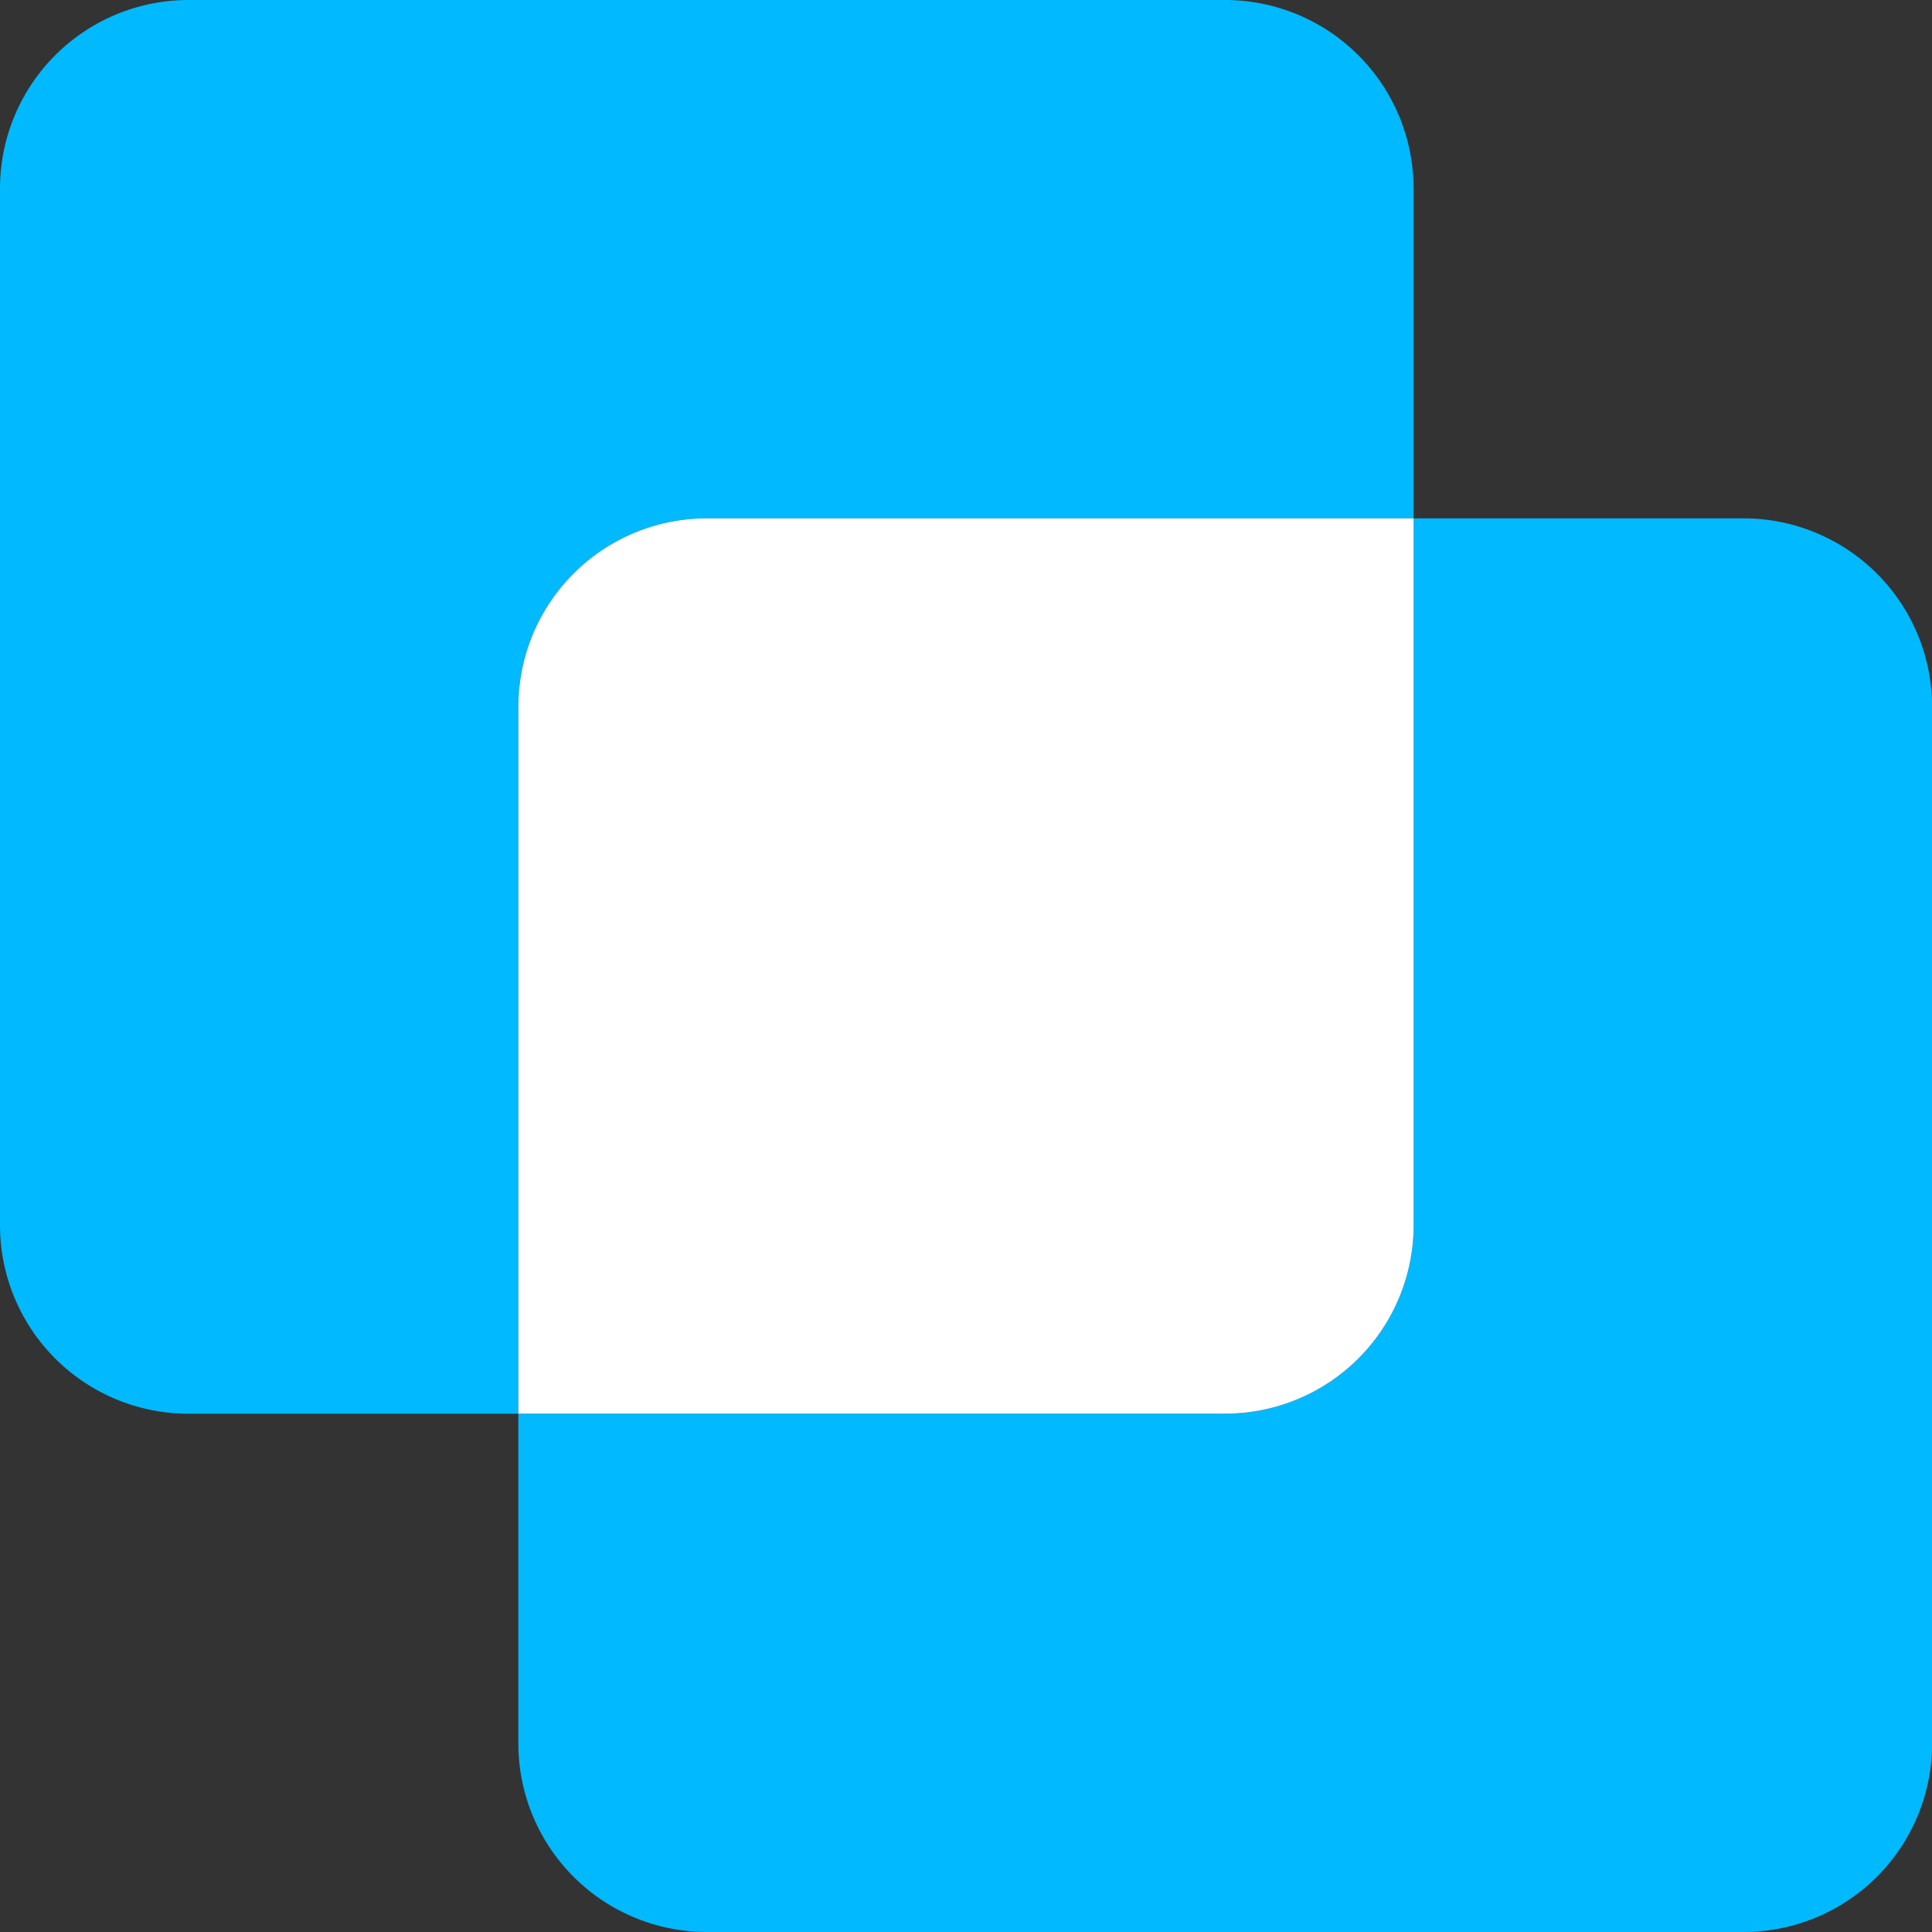 <svg id="icon_06_trading" xmlns="http://www.w3.org/2000/svg" width="19.102" height="19.102" viewBox="0 0 19.102 19.102">
  <rect x="0" y="0" width="19.102" height="19.102" fill="#333333" stroke="none"/>
  <g id="레이어_1" data-name="레이어 1">
    <path id="패스_1860" data-name="패스 1860" d="M6.988,5.125h6.988V1.864A1.864,1.864,0,0,0,12.113,0H1.864A1.864,1.864,0,0,0,0,1.864v10.25a1.864,1.864,0,0,0,1.864,1.864H5.125V6.988A1.864,1.864,0,0,1,6.988,5.125Z" fill="#00b9ff"/>
    <path id="패스_1861" data-name="패스 1861" d="M17.613,5.5H14.352v6.988a1.864,1.864,0,0,1-1.864,1.864H5.5v3.261a1.864,1.864,0,0,0,1.864,1.864h10.25a1.864,1.864,0,0,0,1.864-1.864V7.364A1.864,1.864,0,0,0,17.613,5.5Z" transform="translate(-0.375 -0.375)" fill="#00b9ff"/>
    <path id="패스_1862" data-name="패스 1862" d="M14.352,12.488V5.5H7.364A1.864,1.864,0,0,0,5.5,7.364v6.988h6.988A1.864,1.864,0,0,0,14.352,12.488Z" transform="translate(-0.375 -0.375)" fill="#fff"/>
  </g>
</svg>
